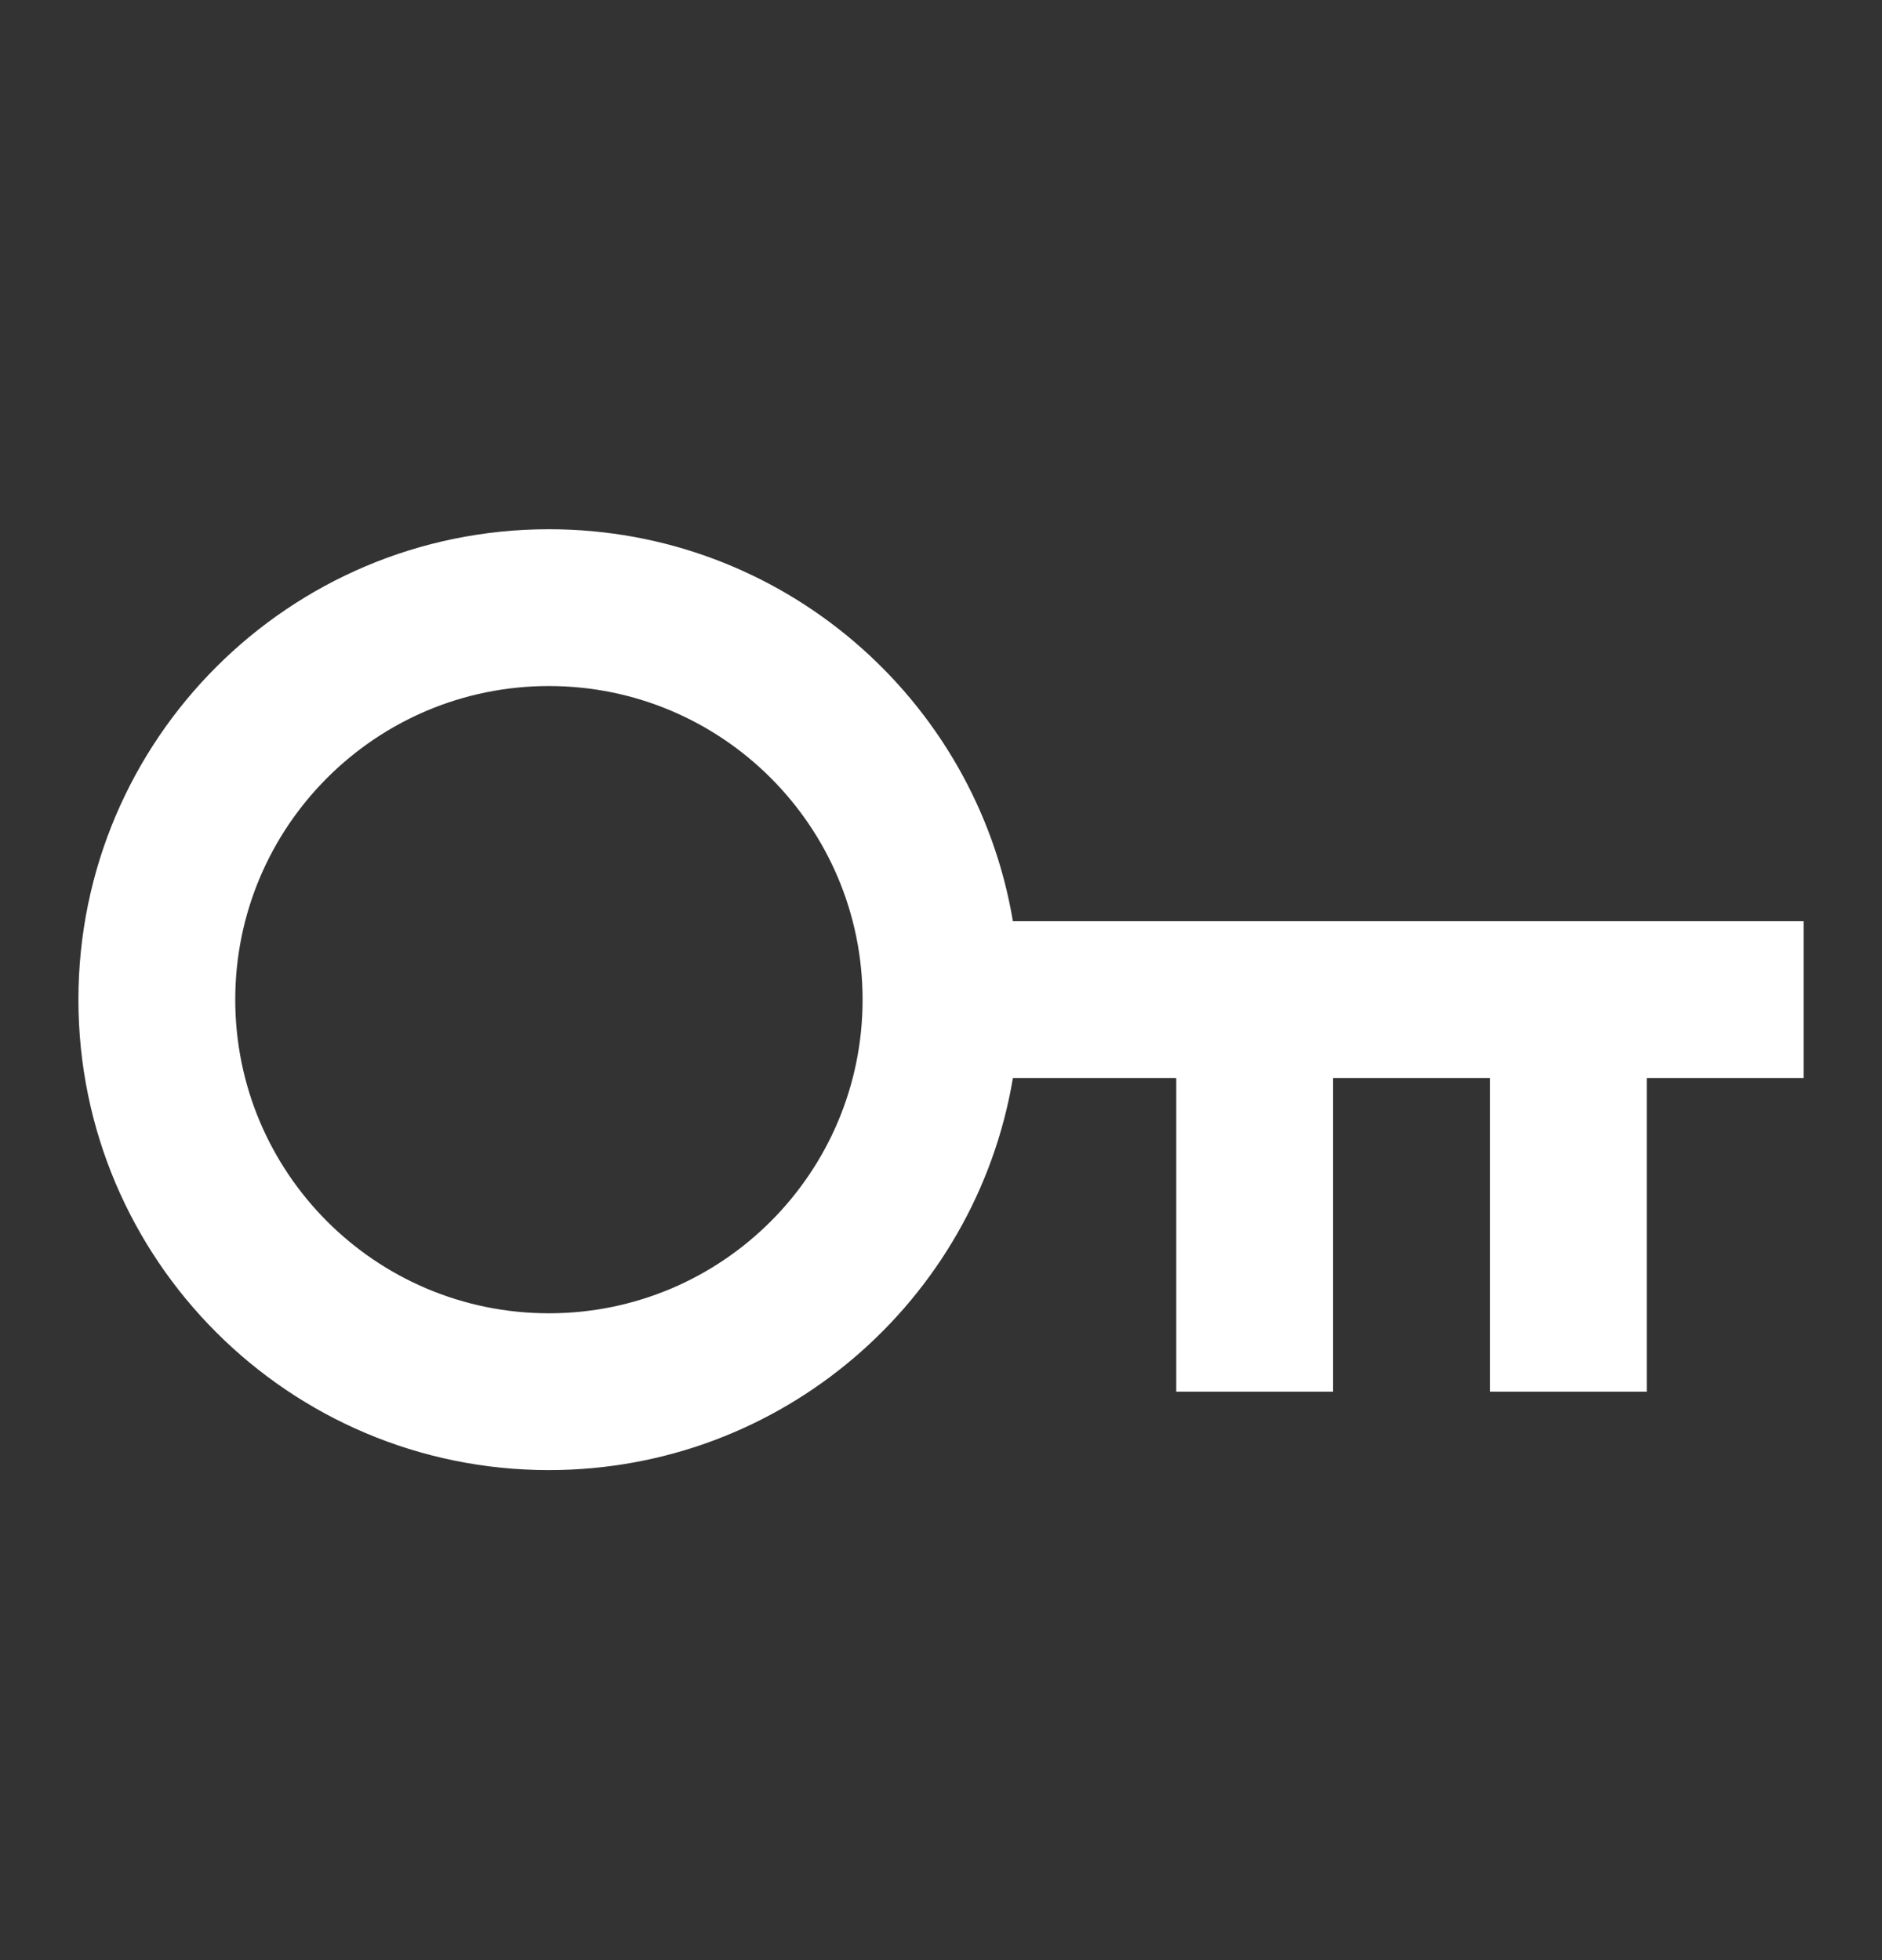 <svg width="24" height="25" viewBox="0 0 24 25" fill="none" xmlns="http://www.w3.org/2000/svg">
<rect x="0" y="0" width="24" height="25" fill="#333333" stroke="none"/>
<path d="M12.917 13.75C12.441 16.588 9.973 18.75 7 18.75C3.686 18.75 1 16.064 1 12.75C1 9.436 3.686 6.75 7 6.75C9.973 6.75 12.441 8.912 12.917 11.75H23V13.75H21V17.75H19V13.75H17V17.75H15V13.75H12.917ZM7 16.75C9.209 16.75 11 14.959 11 12.75C11 10.541 9.209 8.75 7 8.75C4.791 8.75 3 10.541 3 12.75C3 14.959 4.791 16.75 7 16.75Z" fill="white"/>
</svg>
